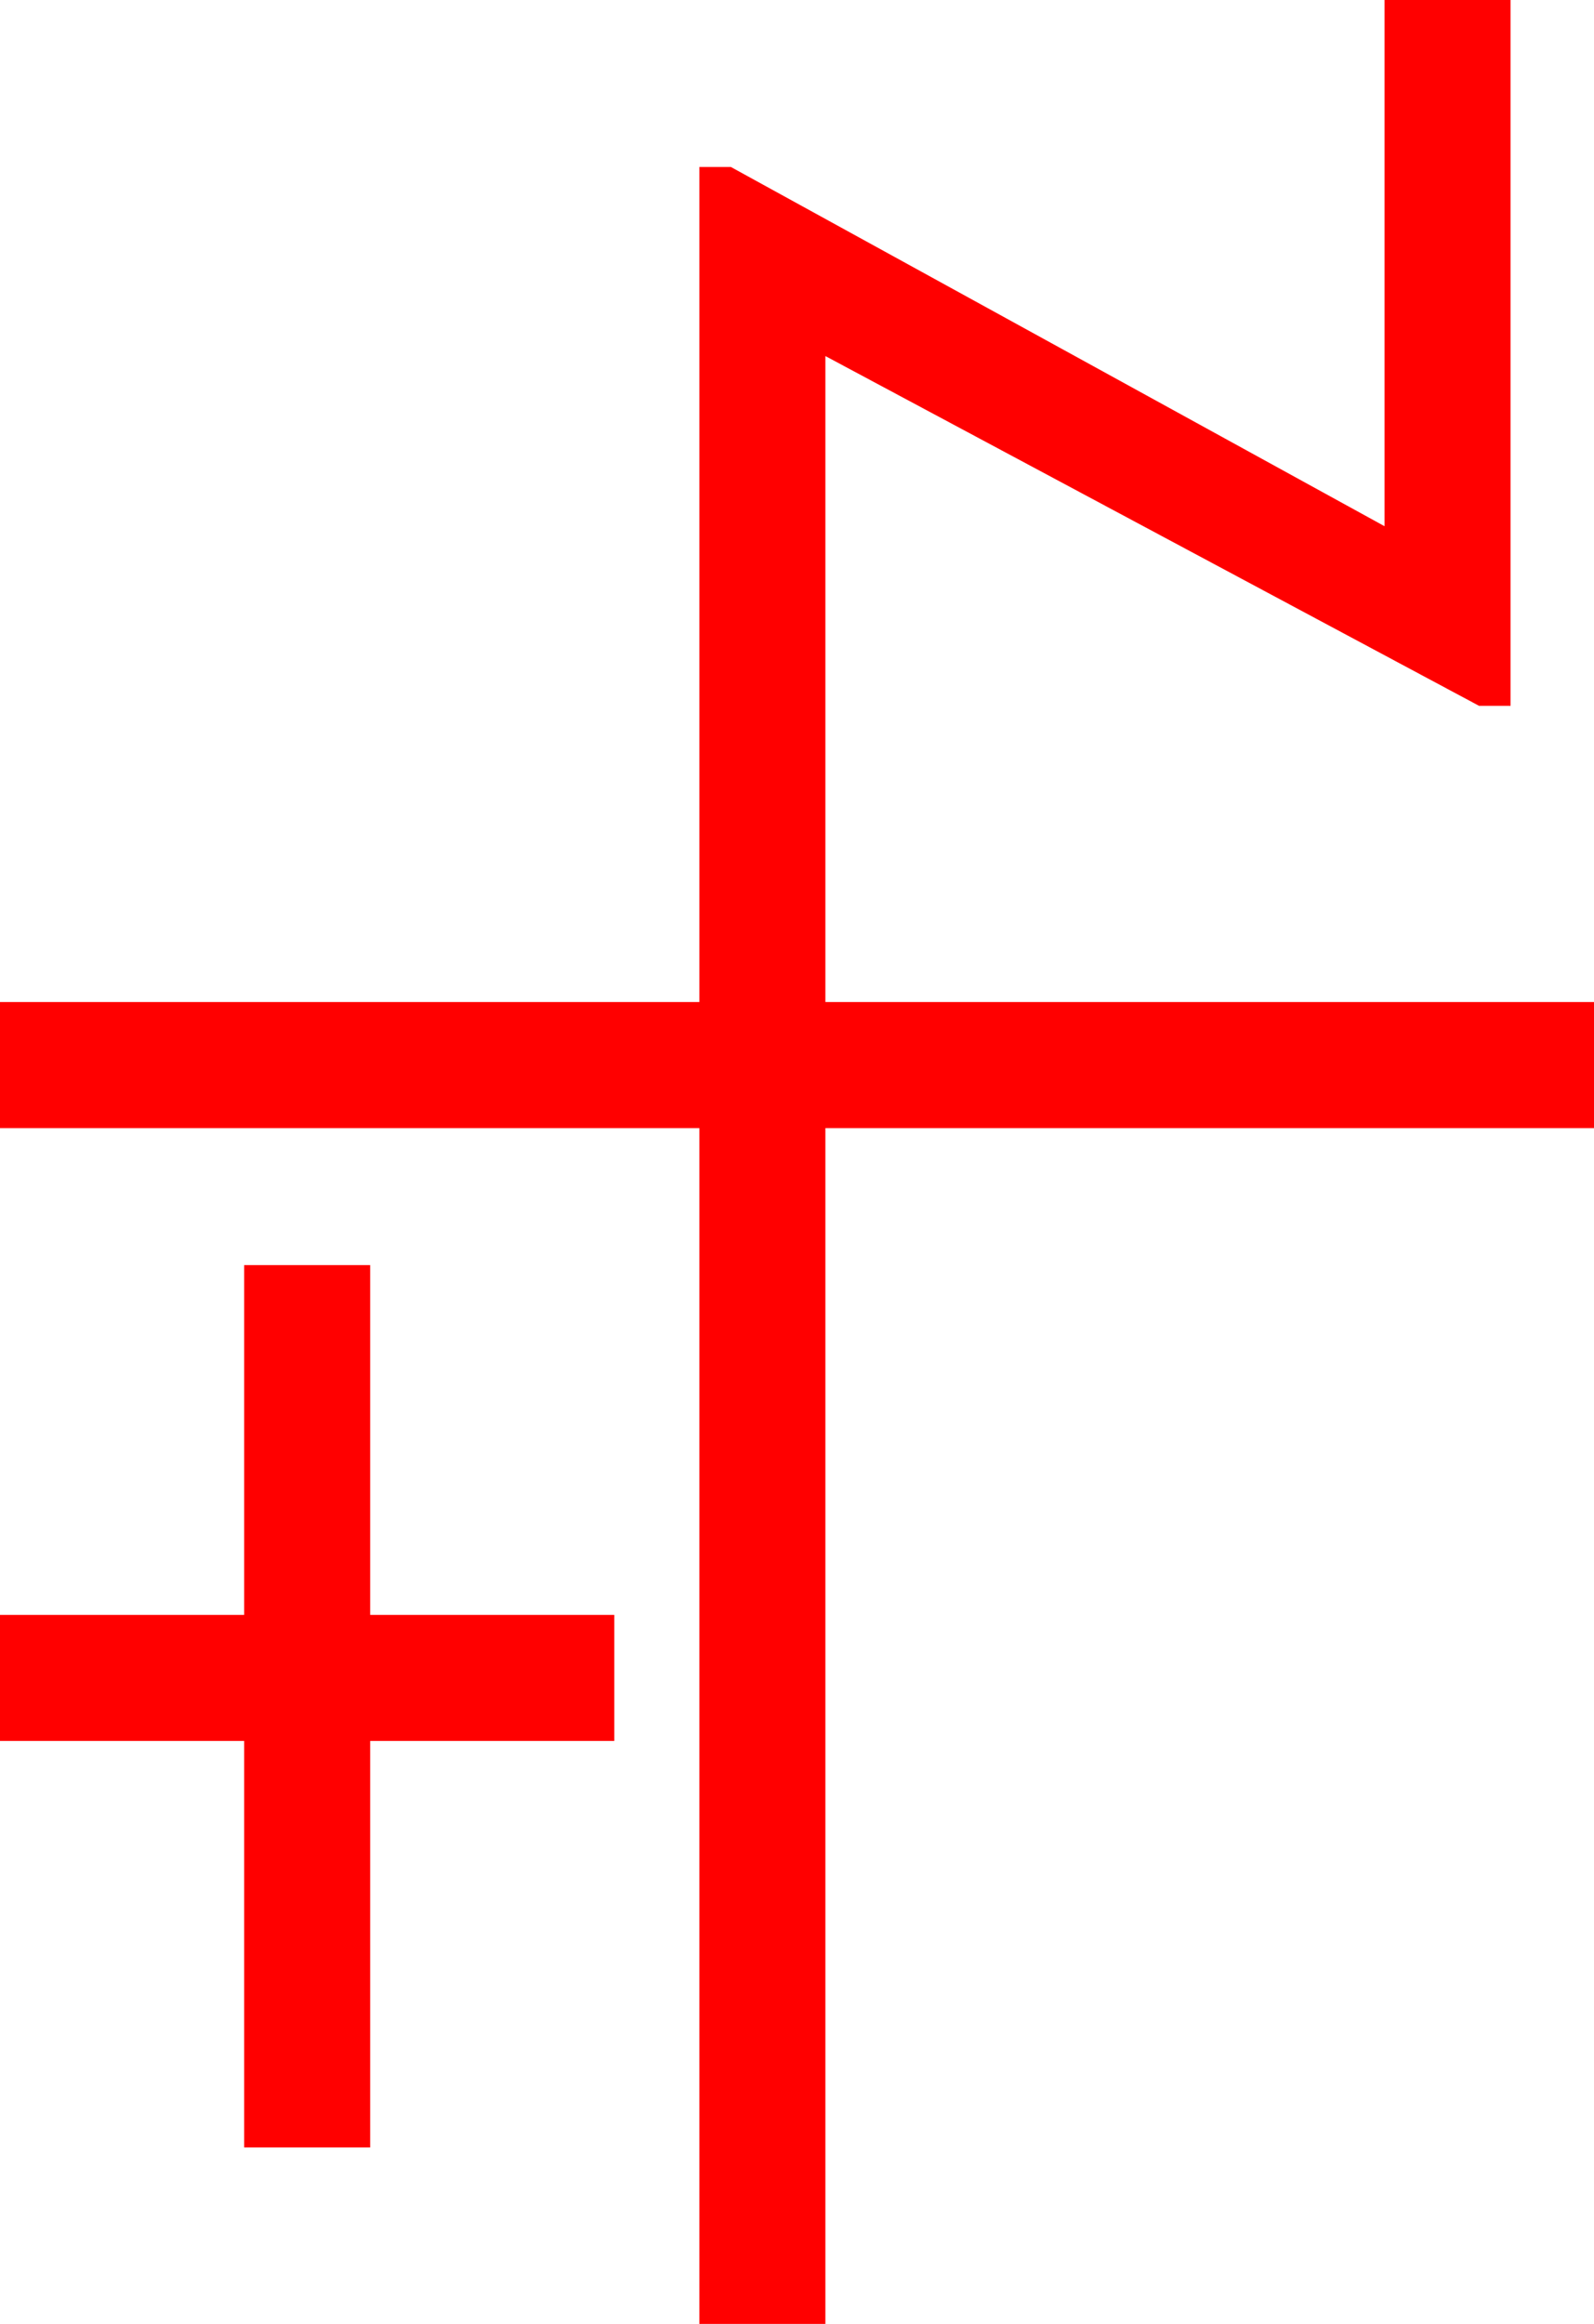 <?xml version="1.0" encoding="utf-8"?>
<!DOCTYPE svg PUBLIC "-//W3C//DTD SVG 1.1//EN" "http://www.w3.org/Graphics/SVG/1.1/DTD/svg11.dtd">
<svg width="29.648" height="43.213" xmlns="http://www.w3.org/2000/svg" xmlns:xlink="http://www.w3.org/1999/xlink" xmlns:xml="http://www.w3.org/XML/1998/namespace" version="1.1">
  <g>
    <g>
      <path style="fill:#FF0000;fill-opacity:1" d="M4.541,23.525L6.885,23.525 6.885,30.029 11.426,30.029 11.426,32.373 6.885,32.373 6.885,39.932 4.541,39.932 4.541,32.373 0,32.373 0,30.029 4.541,30.029 4.541,23.525z M25.752,0L28.096,0 28.096,13.125 27.51,13.125 15.352,6.621 15.352,18.633 29.648,18.633 29.648,20.977 15.352,20.977 15.352,43.213 13.008,43.213 13.008,20.977 0,20.977 0,18.633 13.008,18.633 13.008,3.105 13.594,3.105 25.752,9.785 25.752,0z" />
    </g>
  </g>
</svg>